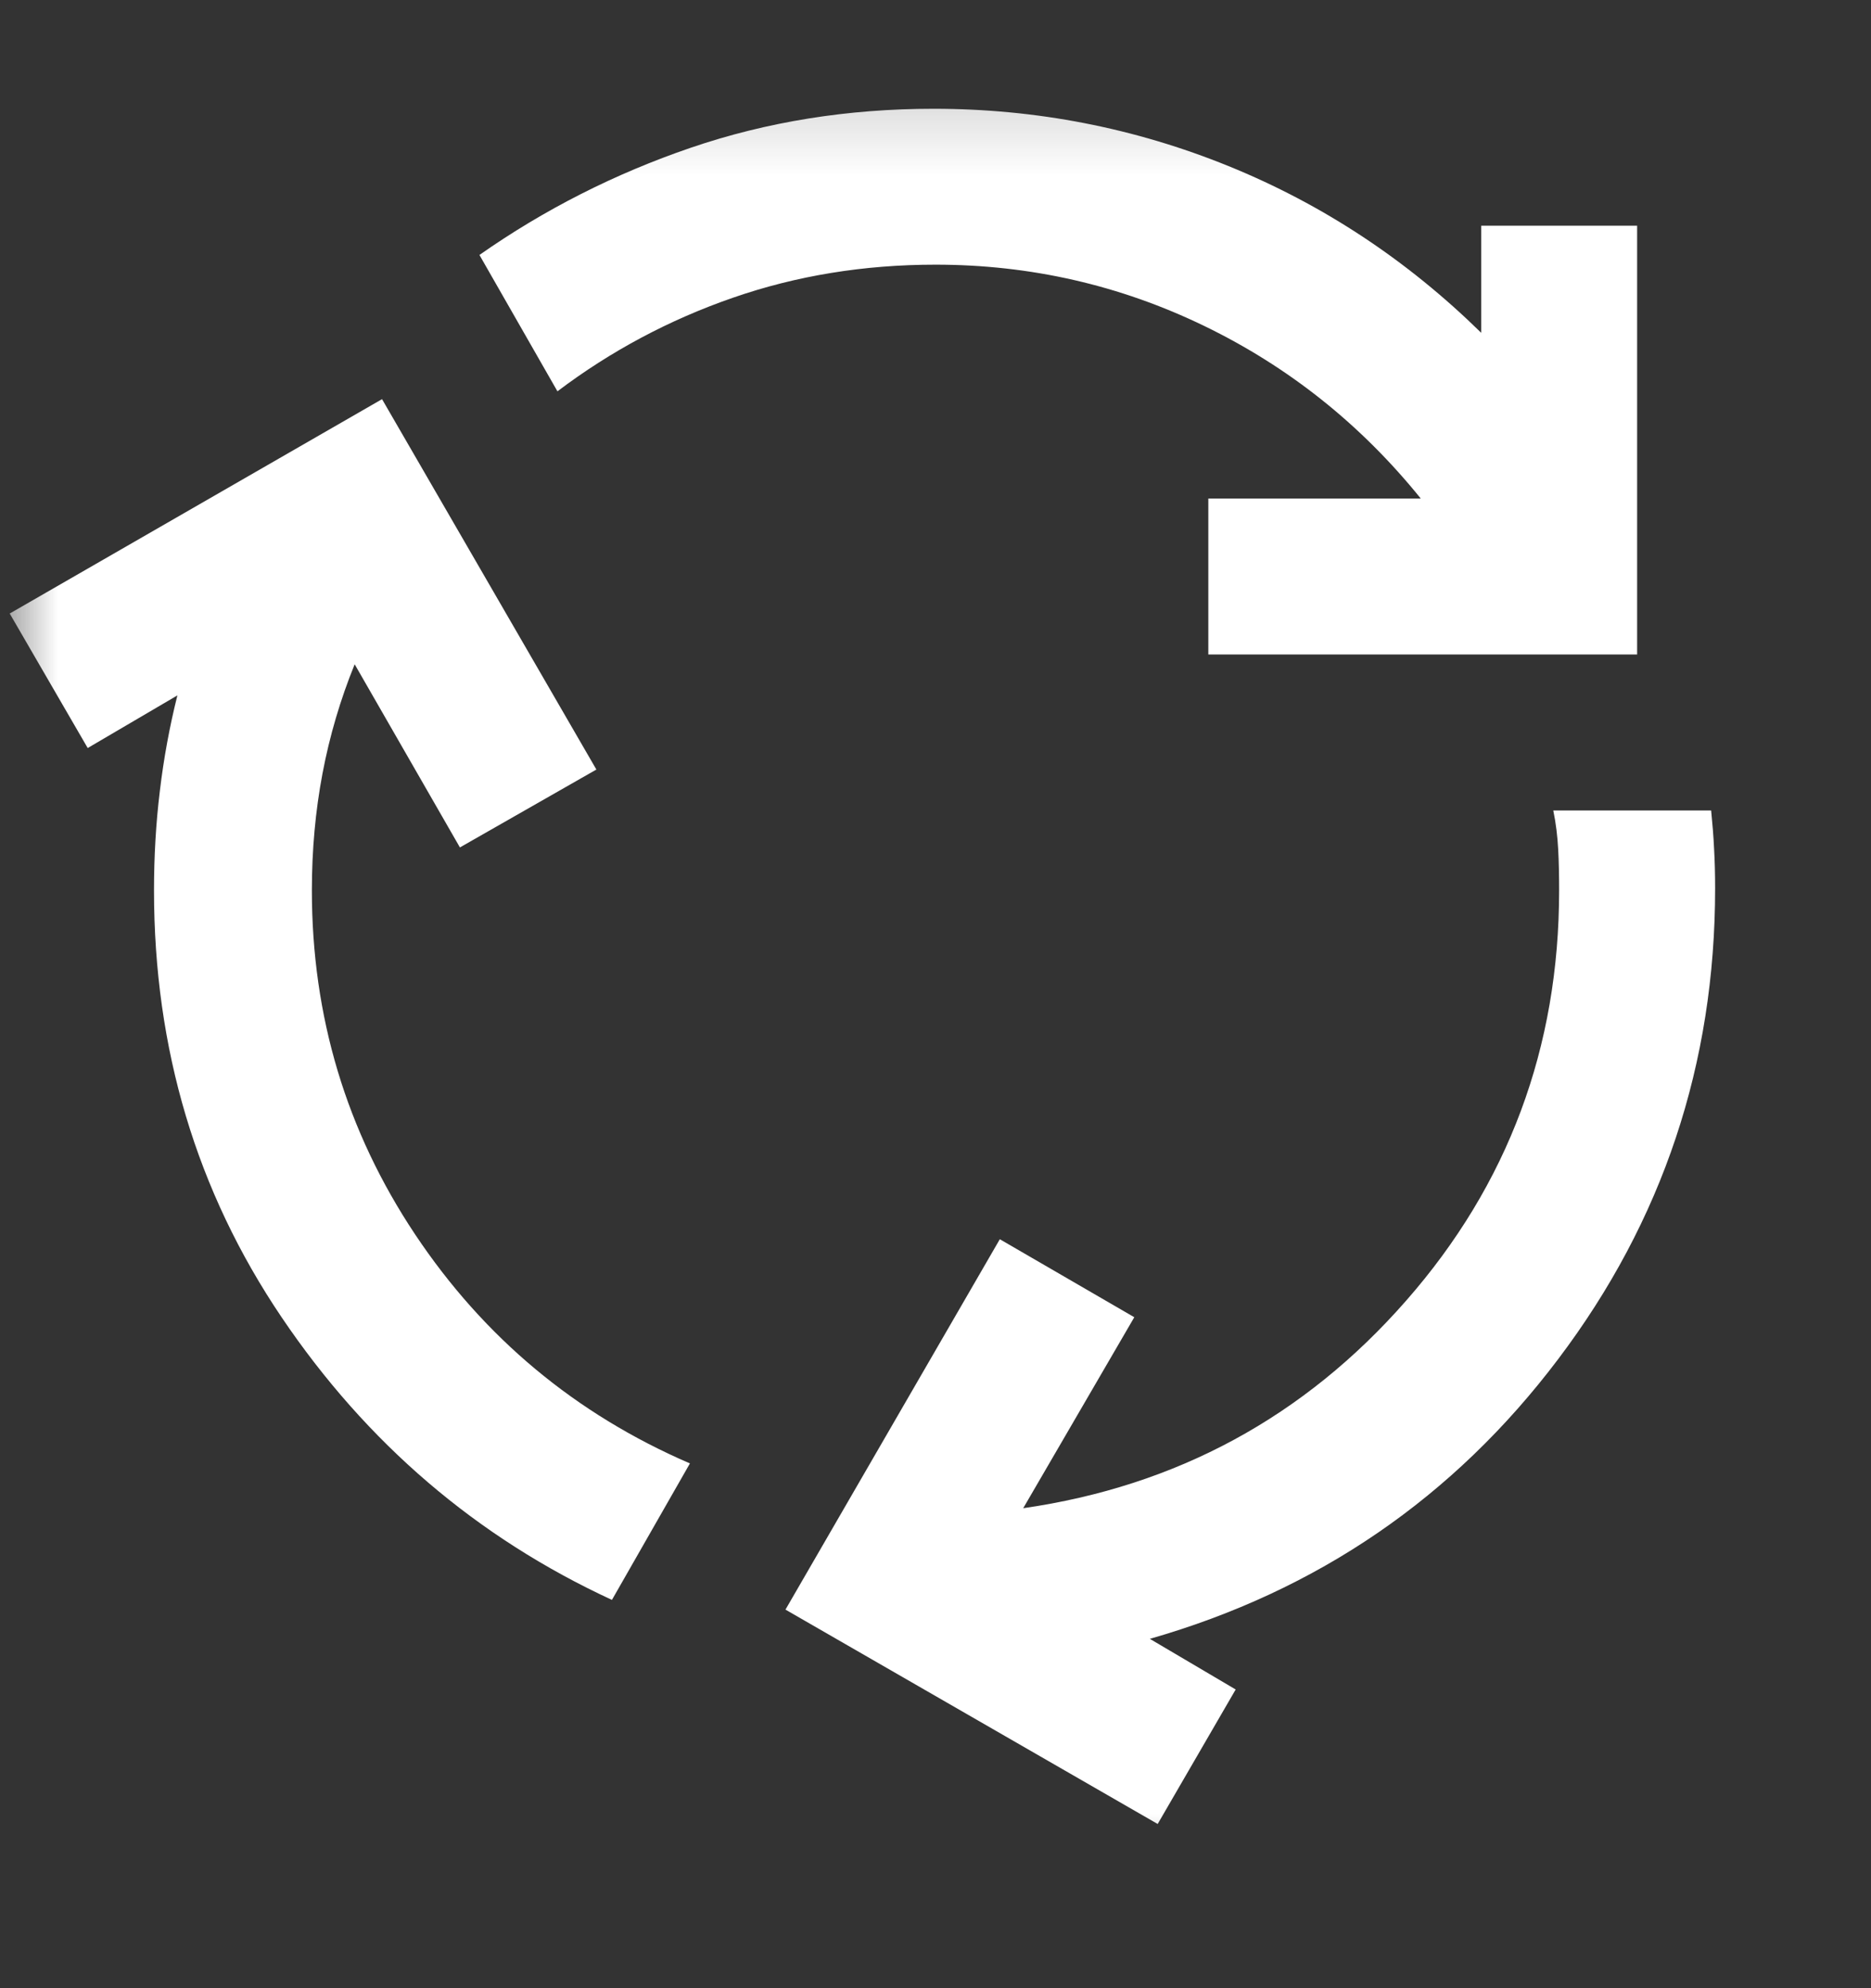 <svg width="16" height="17" viewBox="0 0 16 17" fill="none" xmlns="http://www.w3.org/2000/svg">
<rect x="0" y="0" width="16" height="17" fill="#333333" stroke="none"/>
<mask id="mask0_836_1877" style="mask-type:alpha" maskUnits="userSpaceOnUse" x="0" y="0" width="16" height="17">
<rect y="0.262" width="16" height="16" fill="#fff"/>
</mask>
<g mask="url(#mask0_836_1877)">
<path d="M5.233 13.68C4.078 13.146 3.136 12.341 2.408 11.263C1.68 10.185 1.317 8.969 1.317 7.613C1.317 7.324 1.333 7.041 1.367 6.763C1.4 6.485 1.45 6.213 1.517 5.946L0.75 6.396L0.083 5.246L3.267 3.413L5.1 6.58L3.933 7.246L3.033 5.68C2.911 5.98 2.819 6.291 2.758 6.613C2.697 6.935 2.667 7.269 2.667 7.613C2.667 8.691 2.961 9.671 3.55 10.555C4.139 11.438 4.922 12.091 5.9 12.513L5.233 13.68ZM10.333 5.596V4.263H12.15C11.639 3.63 11.022 3.138 10.3 2.788C9.578 2.438 8.811 2.263 8 2.263C7.389 2.263 6.811 2.357 6.267 2.546C5.722 2.735 5.222 3.002 4.767 3.346L4.1 2.18C4.655 1.791 5.258 1.485 5.908 1.263C6.558 1.041 7.25 0.93 7.983 0.93C8.861 0.93 9.703 1.094 10.508 1.421C11.314 1.749 12.033 2.224 12.667 2.846V1.93H14V5.596H10.333ZM9.9 15.596L6.717 13.763L8.55 10.596L9.7 11.263L8.75 12.896C10.061 12.707 11.153 12.116 12.025 11.121C12.897 10.127 13.333 8.957 13.333 7.613C13.333 7.491 13.331 7.374 13.325 7.263C13.319 7.152 13.306 7.041 13.283 6.93H14.633C14.644 7.041 14.653 7.149 14.658 7.255C14.664 7.36 14.667 7.474 14.667 7.596C14.667 9.096 14.219 10.438 13.325 11.621C12.431 12.805 11.267 13.602 9.833 14.013L10.567 14.446L9.9 15.596Z" fill="#fff"/>
</g>
</svg>
